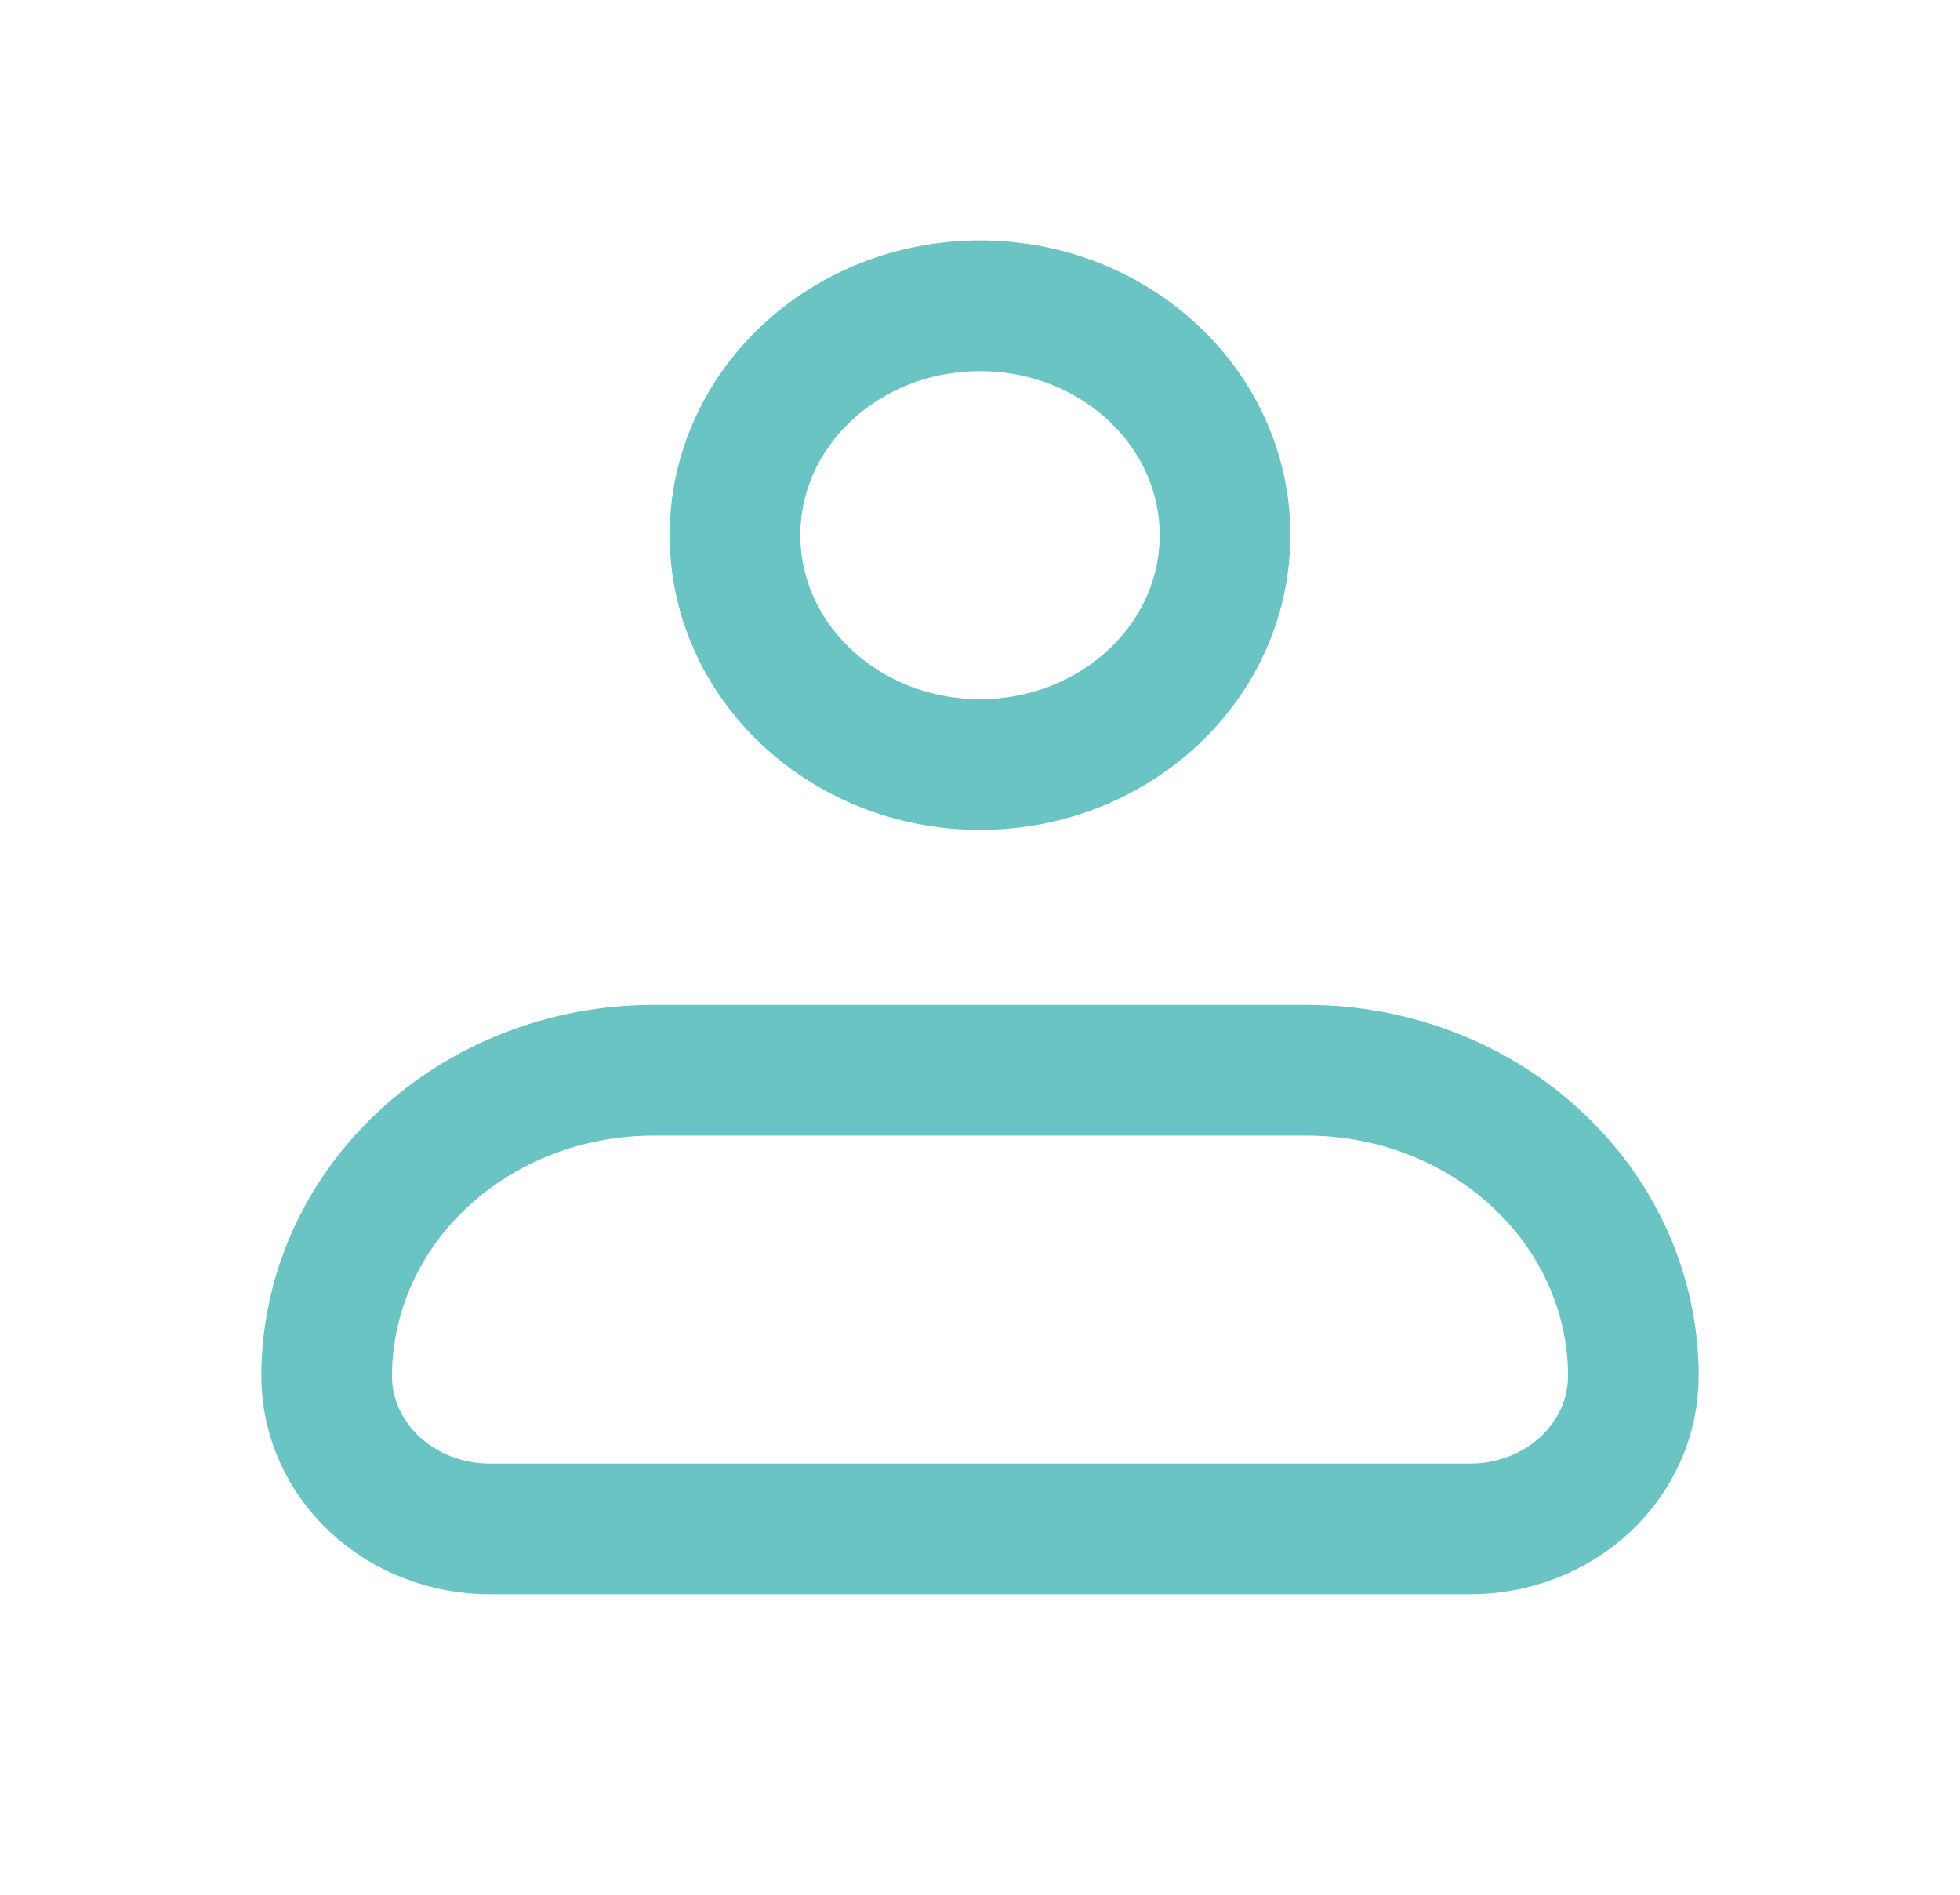 <svg width="30" height="29" viewBox="0 0 30 29" fill="none" xmlns="http://www.w3.org/2000/svg">
<path d="M5 21.061C5 19.82 5.527 18.629 6.464 17.752C7.402 16.874 8.674 16.381 10 16.381H20C21.326 16.381 22.598 16.874 23.535 17.752C24.473 18.629 25 19.82 25 21.061C25 21.682 24.737 22.277 24.268 22.716C23.799 23.155 23.163 23.401 22.5 23.401H7.5C6.837 23.401 6.201 23.155 5.732 22.716C5.263 22.277 5 21.682 5 21.061Z" stroke="#69C4C3" stroke-width="2" stroke-linejoin="round"/>
<path d="M15 11.701C17.071 11.701 18.75 10.129 18.75 8.19C18.75 6.252 17.071 4.68 15 4.68C12.929 4.68 11.25 6.252 11.25 8.19C11.25 10.129 12.929 11.701 15 11.701Z" stroke="#69C4C3" stroke-width="2"/>
</svg>
